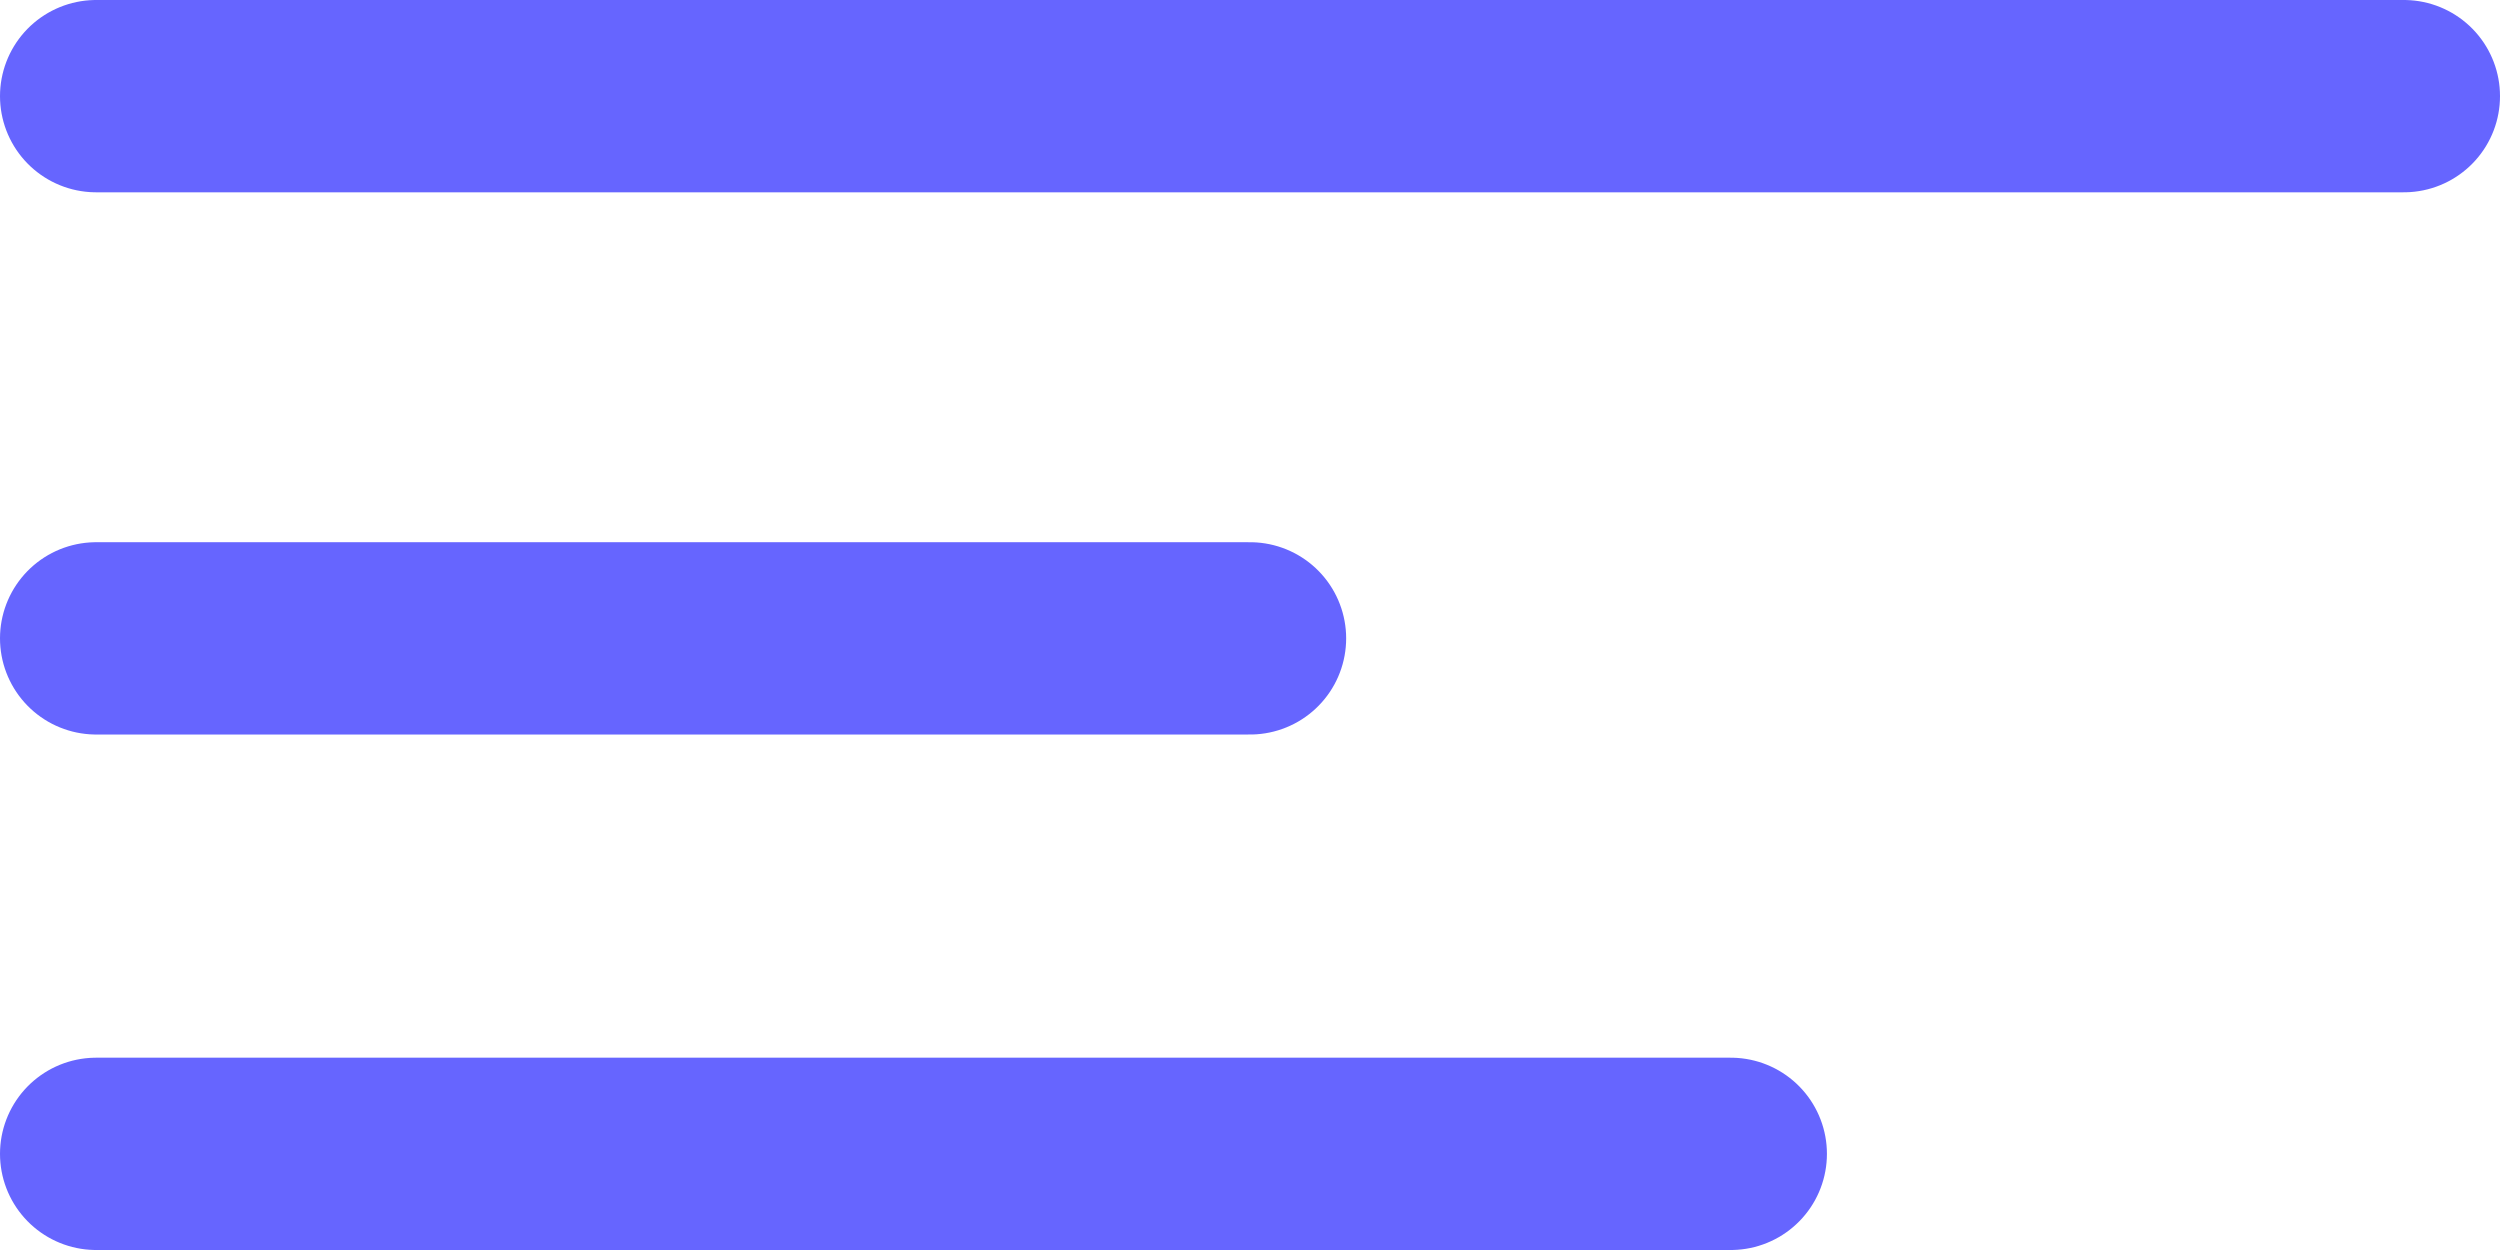 <svg width="26" height="13" viewBox="0 0 26 13" fill="none" xmlns="http://www.w3.org/2000/svg">
<line x1="1" y1="-1" x2="25" y2="-1" transform="matrix(-1 0 0 1 26 2)" stroke="#6665FF" stroke-width="2" stroke-linecap="round"/>
<line x1="1" y1="-1" x2="13" y2="-1" transform="matrix(-1 1.41132e-07 5.41533e-08 1 14 7.639)" stroke="#6665FF" stroke-width="2" stroke-linecap="round"/>
<line x1="1" y1="-1" x2="18" y2="-1" transform="matrix(-1 8.91358e-08 8.57427e-08 1 19 13)" stroke="#6665FF" stroke-width="2" stroke-linecap="round"/>
</svg>
